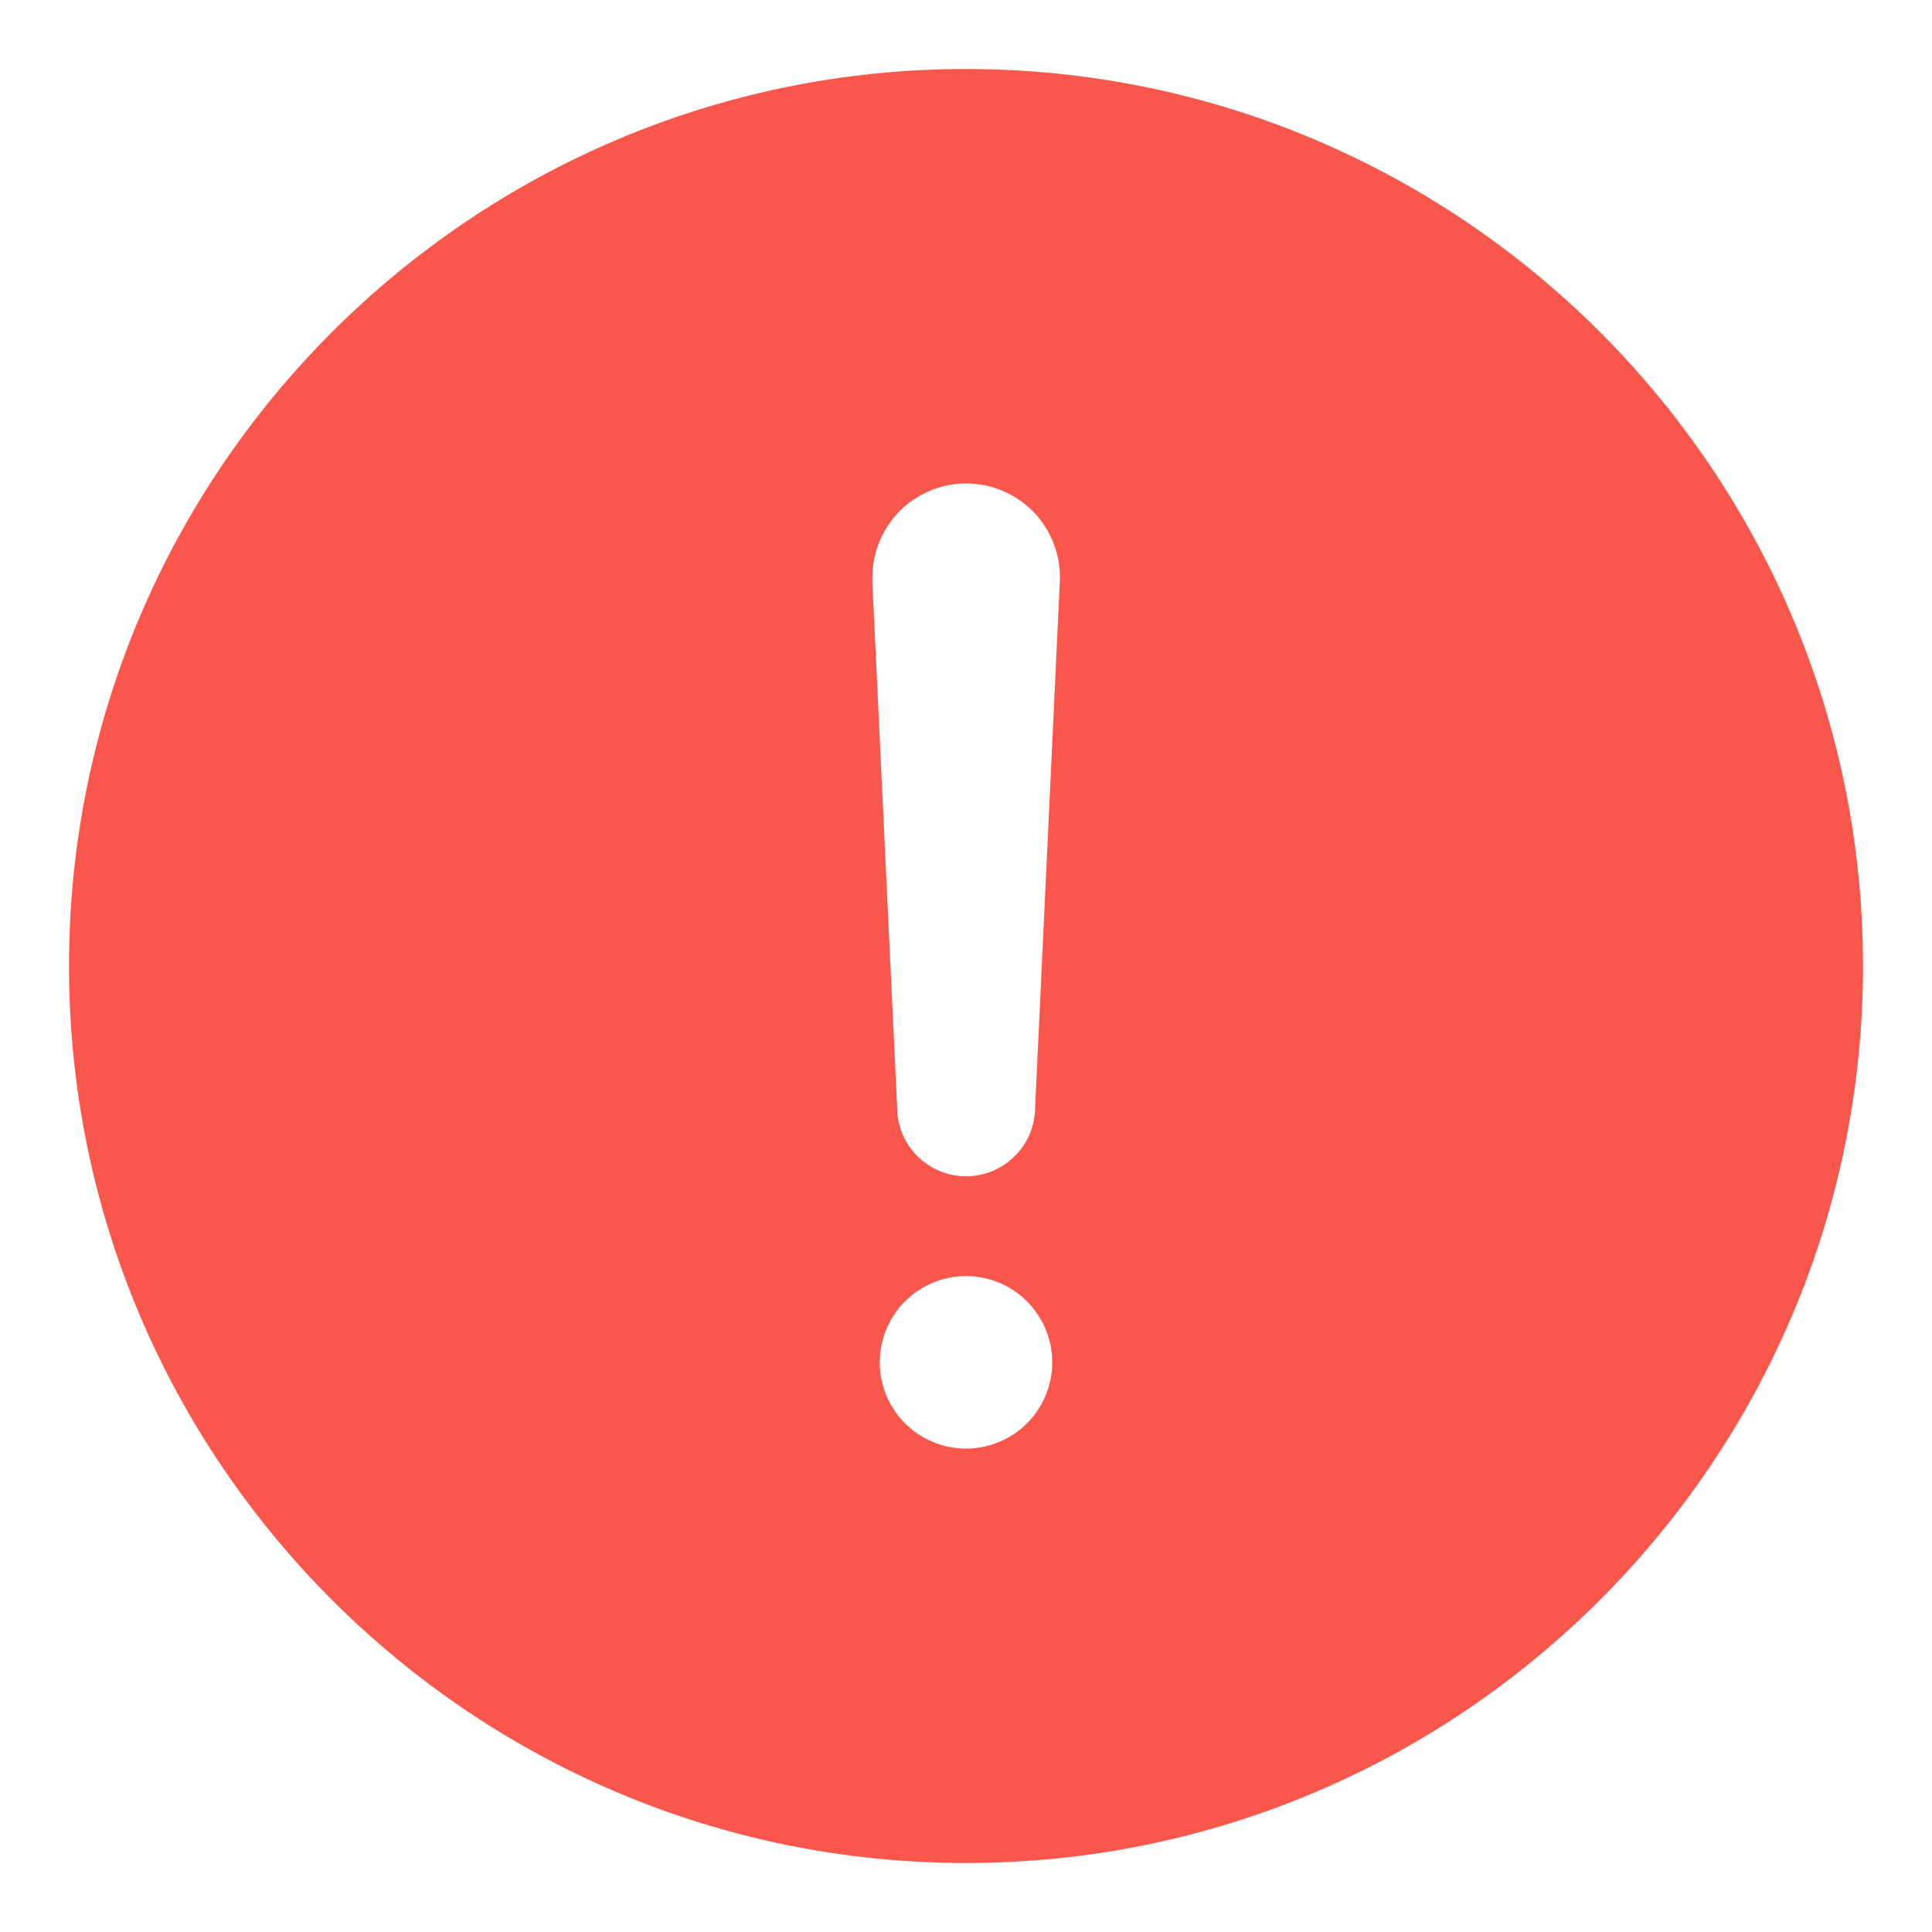 <svg width="14" height="14" viewBox="0 0 14 14" fill="none" xmlns="http://www.w3.org/2000/svg">
<path d="M7 0.5C10.584 0.5 13.5 3.416 13.5 7C13.5 10.584 10.584 13.5 7 13.5C3.416 13.5 0.5 10.584 0.5 7C0.5 3.416 3.416 0.5 7 0.5ZM7 10.497C7.124 10.497 7.244 10.46 7.347 10.392C7.45 10.323 7.53 10.226 7.577 10.111C7.625 9.997 7.637 9.871 7.613 9.75C7.589 9.629 7.529 9.518 7.442 9.43C7.355 9.343 7.243 9.283 7.122 9.259C7.001 9.235 6.875 9.247 6.761 9.295C6.647 9.342 6.549 9.422 6.48 9.525C6.412 9.628 6.375 9.749 6.375 9.872C6.375 10.038 6.441 10.197 6.558 10.314C6.675 10.431 6.834 10.497 7 10.497ZM6.321 4.211L6.501 8.024C6.501 8.156 6.553 8.284 6.647 8.377C6.741 8.471 6.868 8.524 7.001 8.524C7.133 8.524 7.26 8.471 7.354 8.377C7.448 8.284 7.501 8.156 7.501 8.024L7.68 4.213V4.212C7.684 4.12 7.669 4.029 7.637 3.943C7.605 3.857 7.555 3.779 7.492 3.712C7.428 3.646 7.352 3.594 7.268 3.558C7.184 3.522 7.093 3.503 7.001 3.503C6.91 3.503 6.819 3.522 6.735 3.558C6.65 3.594 6.574 3.646 6.511 3.712C6.447 3.779 6.398 3.857 6.366 3.943C6.333 4.029 6.319 4.12 6.322 4.212L6.321 4.211Z" fill="#FA574C"/>
</svg>
